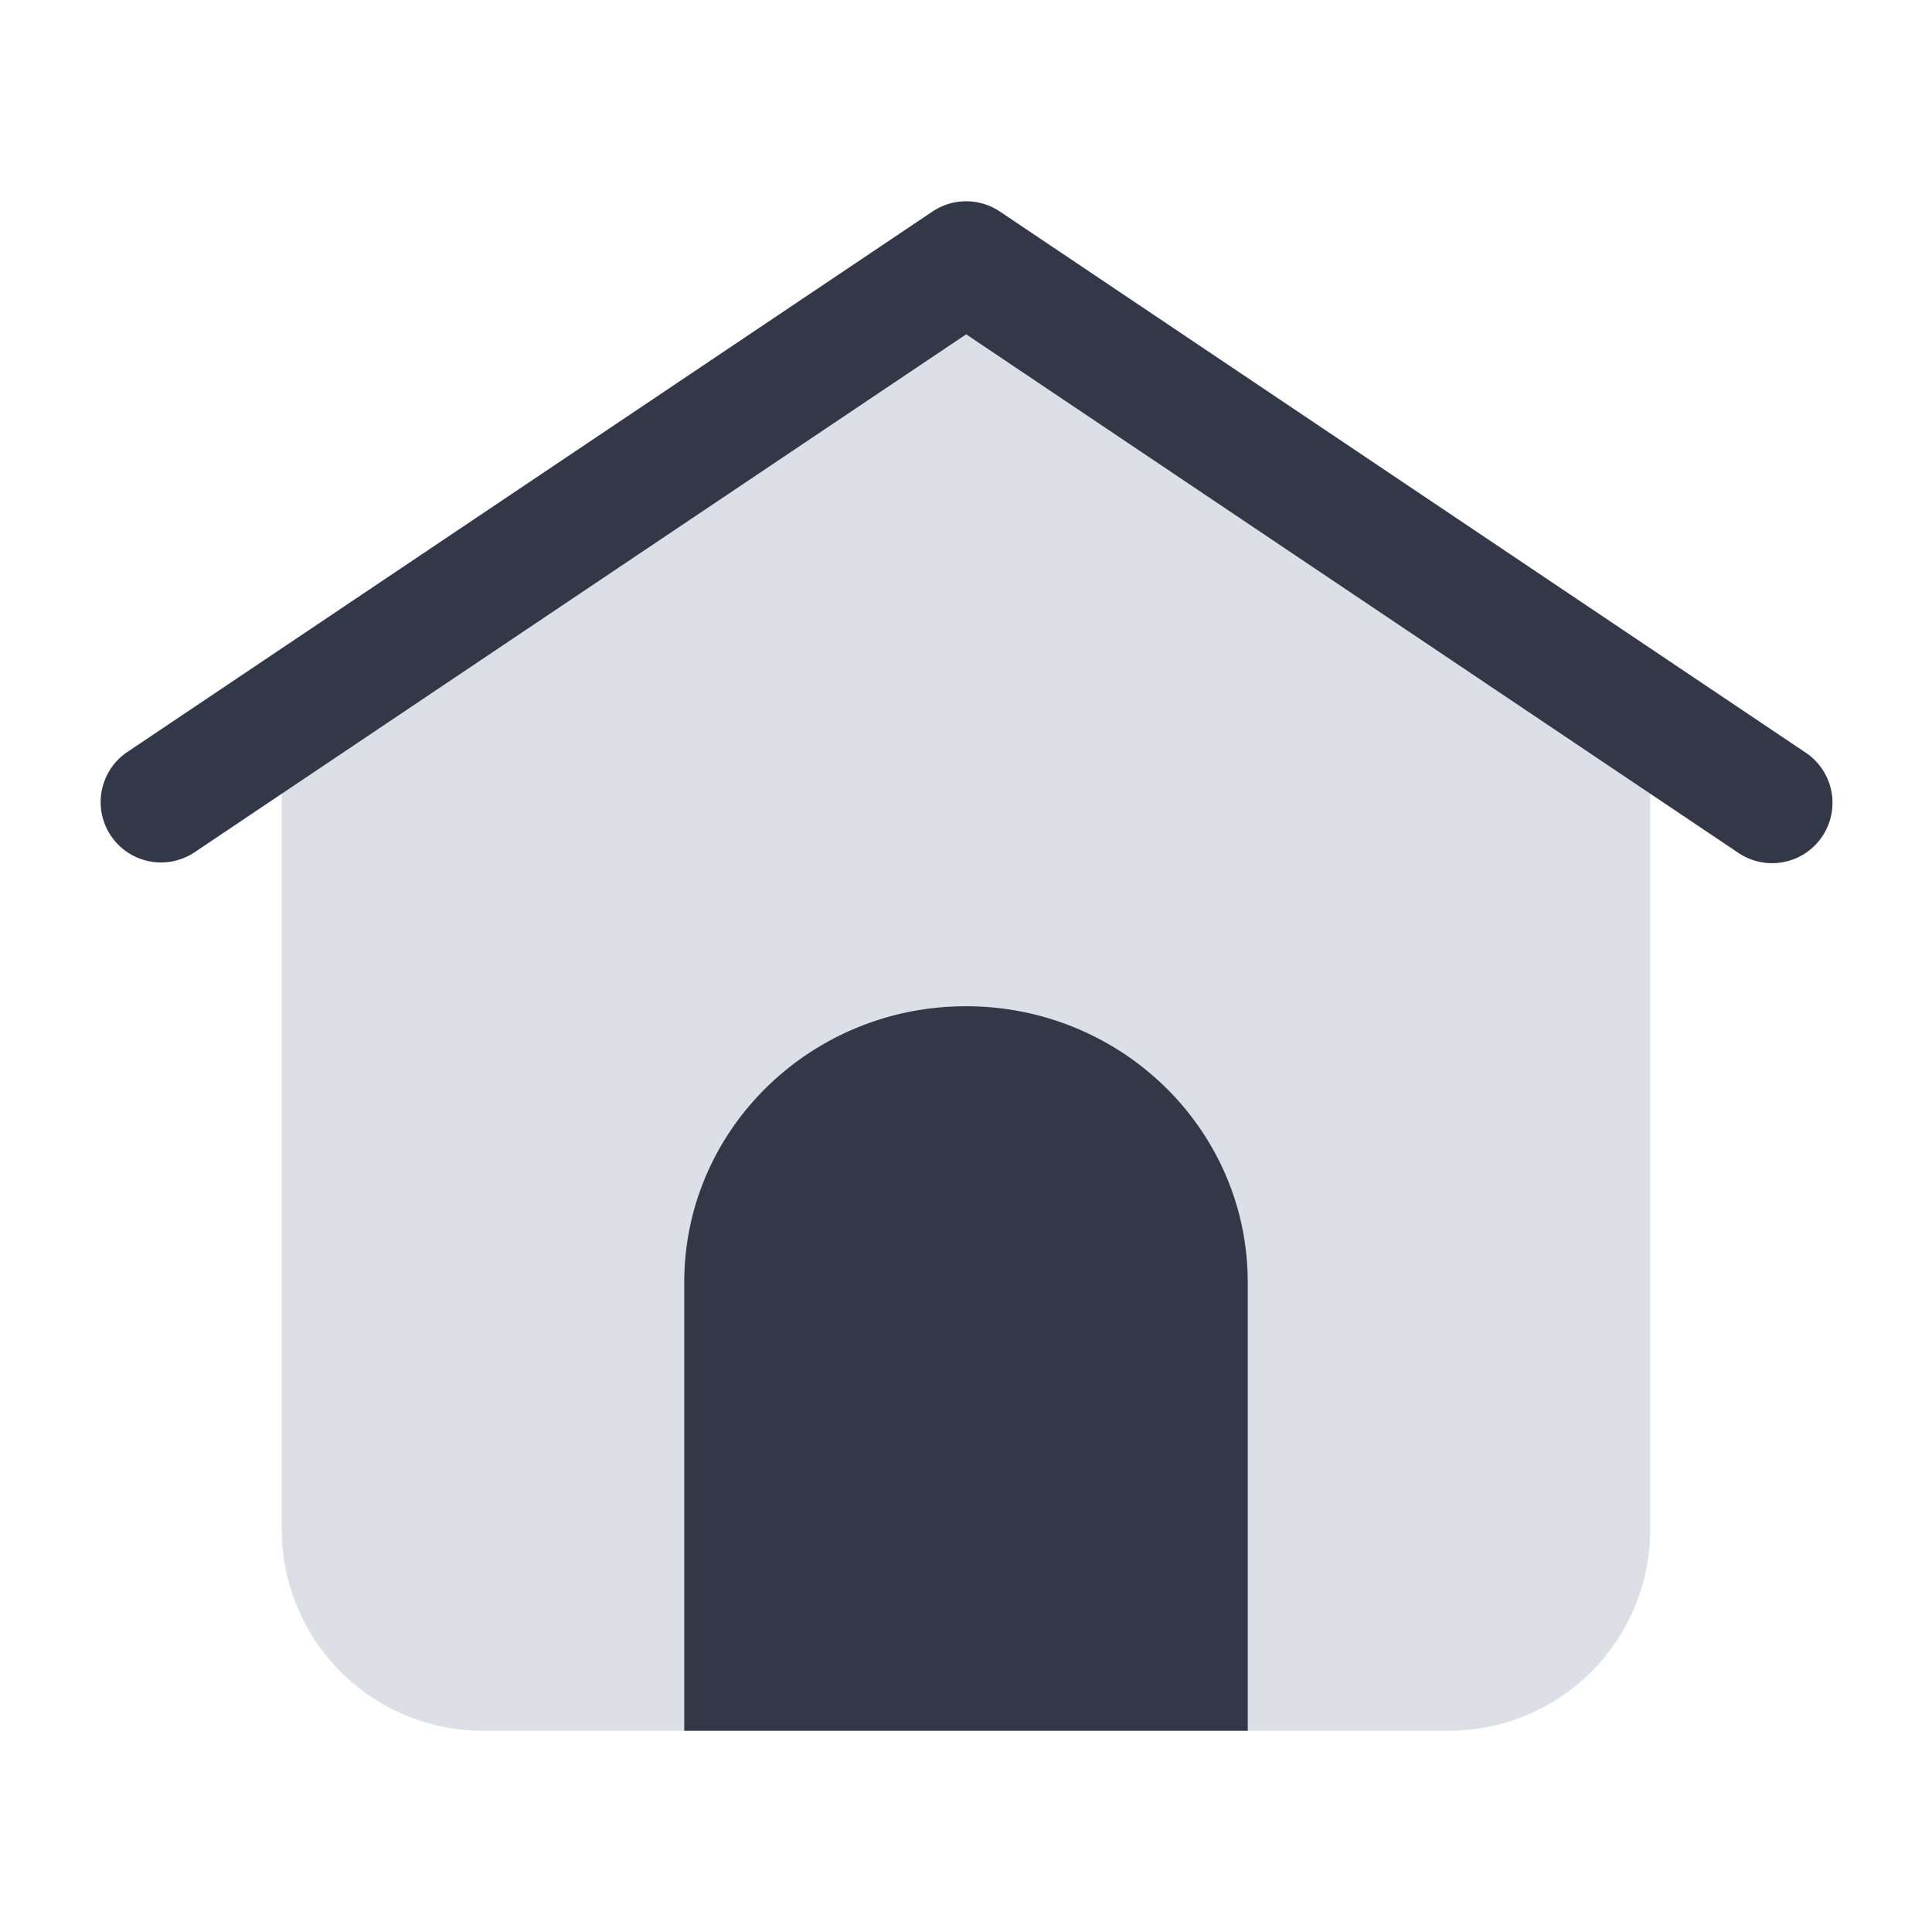 <?xml version="1.0" standalone="no"?><!DOCTYPE svg PUBLIC "-//W3C//DTD SVG 1.1//EN" "http://www.w3.org/Graphics/SVG/1.1/DTD/svg11.dtd"><svg t="1724745035255" class="icon" viewBox="0 0 1024 1024" version="1.1" xmlns="http://www.w3.org/2000/svg" p-id="3343" xmlns:xlink="http://www.w3.org/1999/xlink" width="200" height="200"><path d="M149.333 405.333L512 170.667l362.667 234.667v405.333a106.667 106.667 0 0 1-106.667 106.667H256a106.667 106.667 0 0 1-106.667-106.667V405.333z" fill="#DCDFE6" p-id="3344"></path><path d="M494.272 112.107a32 32 0 0 1 35.669 0l426.56 286.443a32 32 0 1 1-35.669 53.12L512.085 177.195 103.168 451.691a32 32 0 0 1-42.56-6.272l-1.835-2.475a32 32 0 0 1 8.747-44.395L494.251 112.107zM512 533.333c80.853 0 146.709 62.933 149.248 141.547l0.085 4.736V917.333H362.667V679.616C362.667 598.827 429.525 533.333 512 533.333z" fill="#323847" p-id="3345"></path></svg>